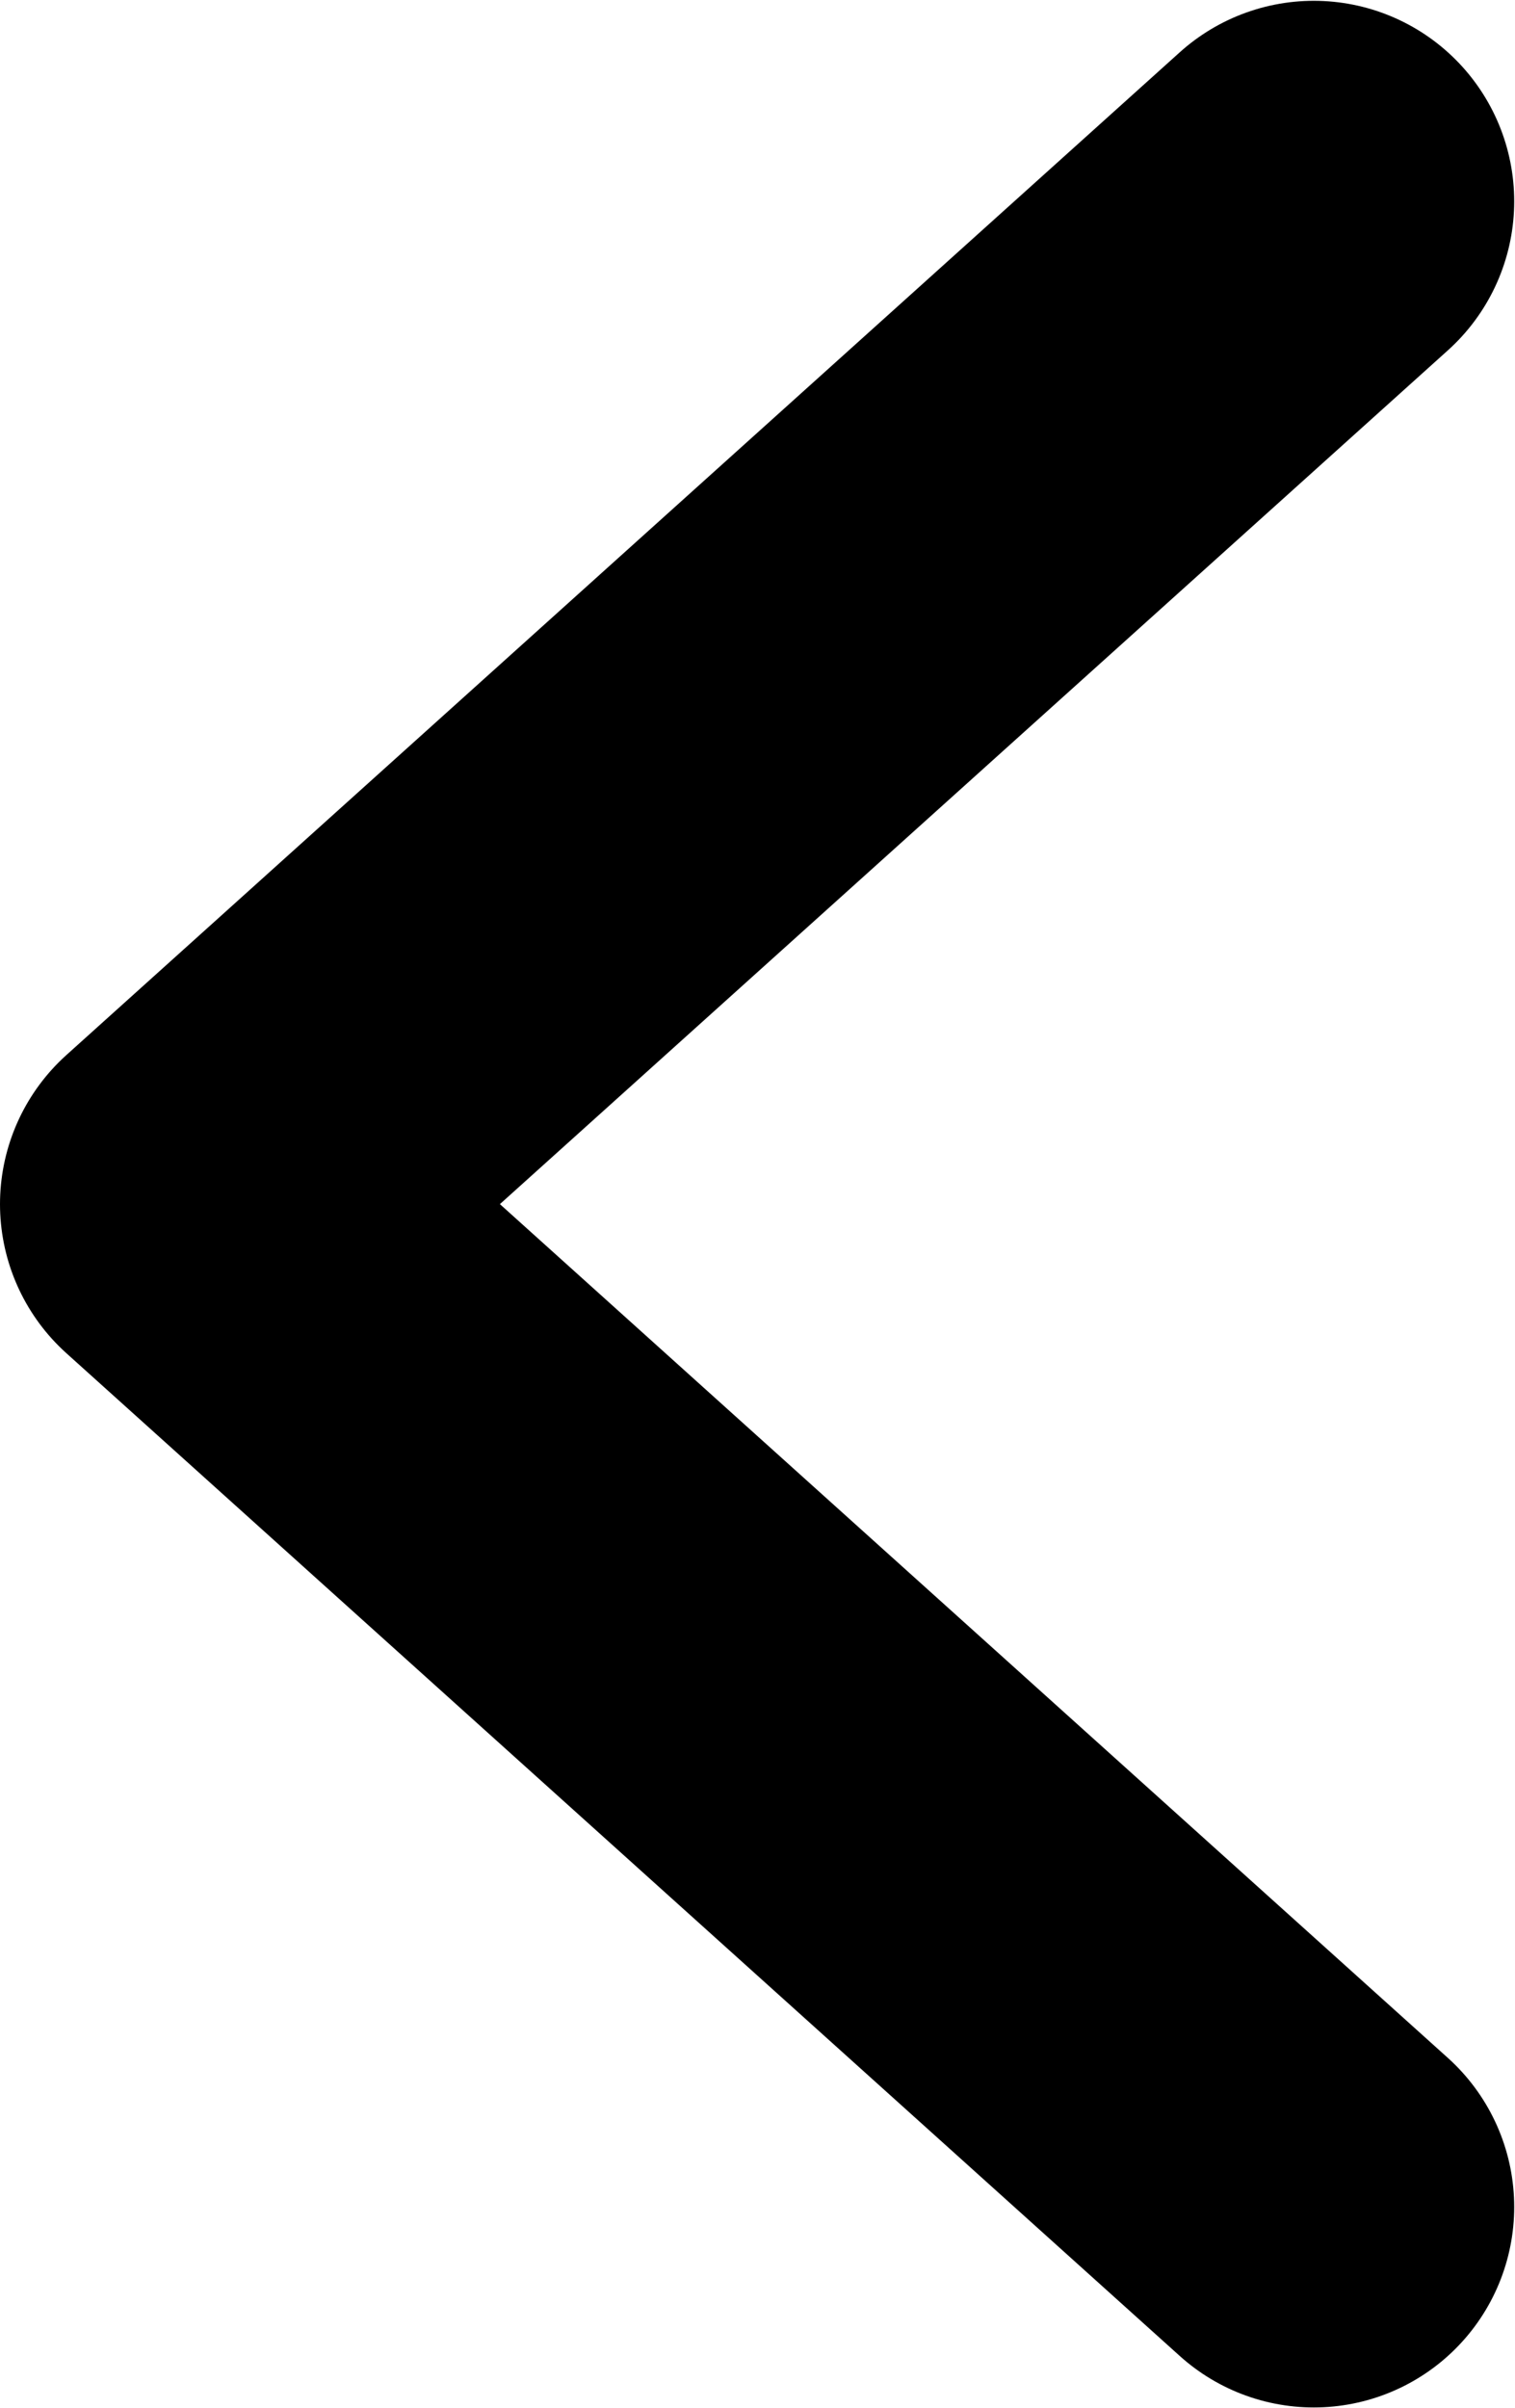<svg width="11.341" height="18.016" viewBox="0 0 11.341 18.016" fill="none" xmlns="http://www.w3.org/2000/svg" xmlns:xlink="http://www.w3.org/1999/xlink">
	<desc>
			Created with Pixso.
	</desc>
	<path d="M9.835 1.506L1.5 9.008L9.835 16.51" stroke="#000000" stroke-width="3" stroke-linejoin="round" stroke-linecap="round"/>
	<defs/>
</svg>
